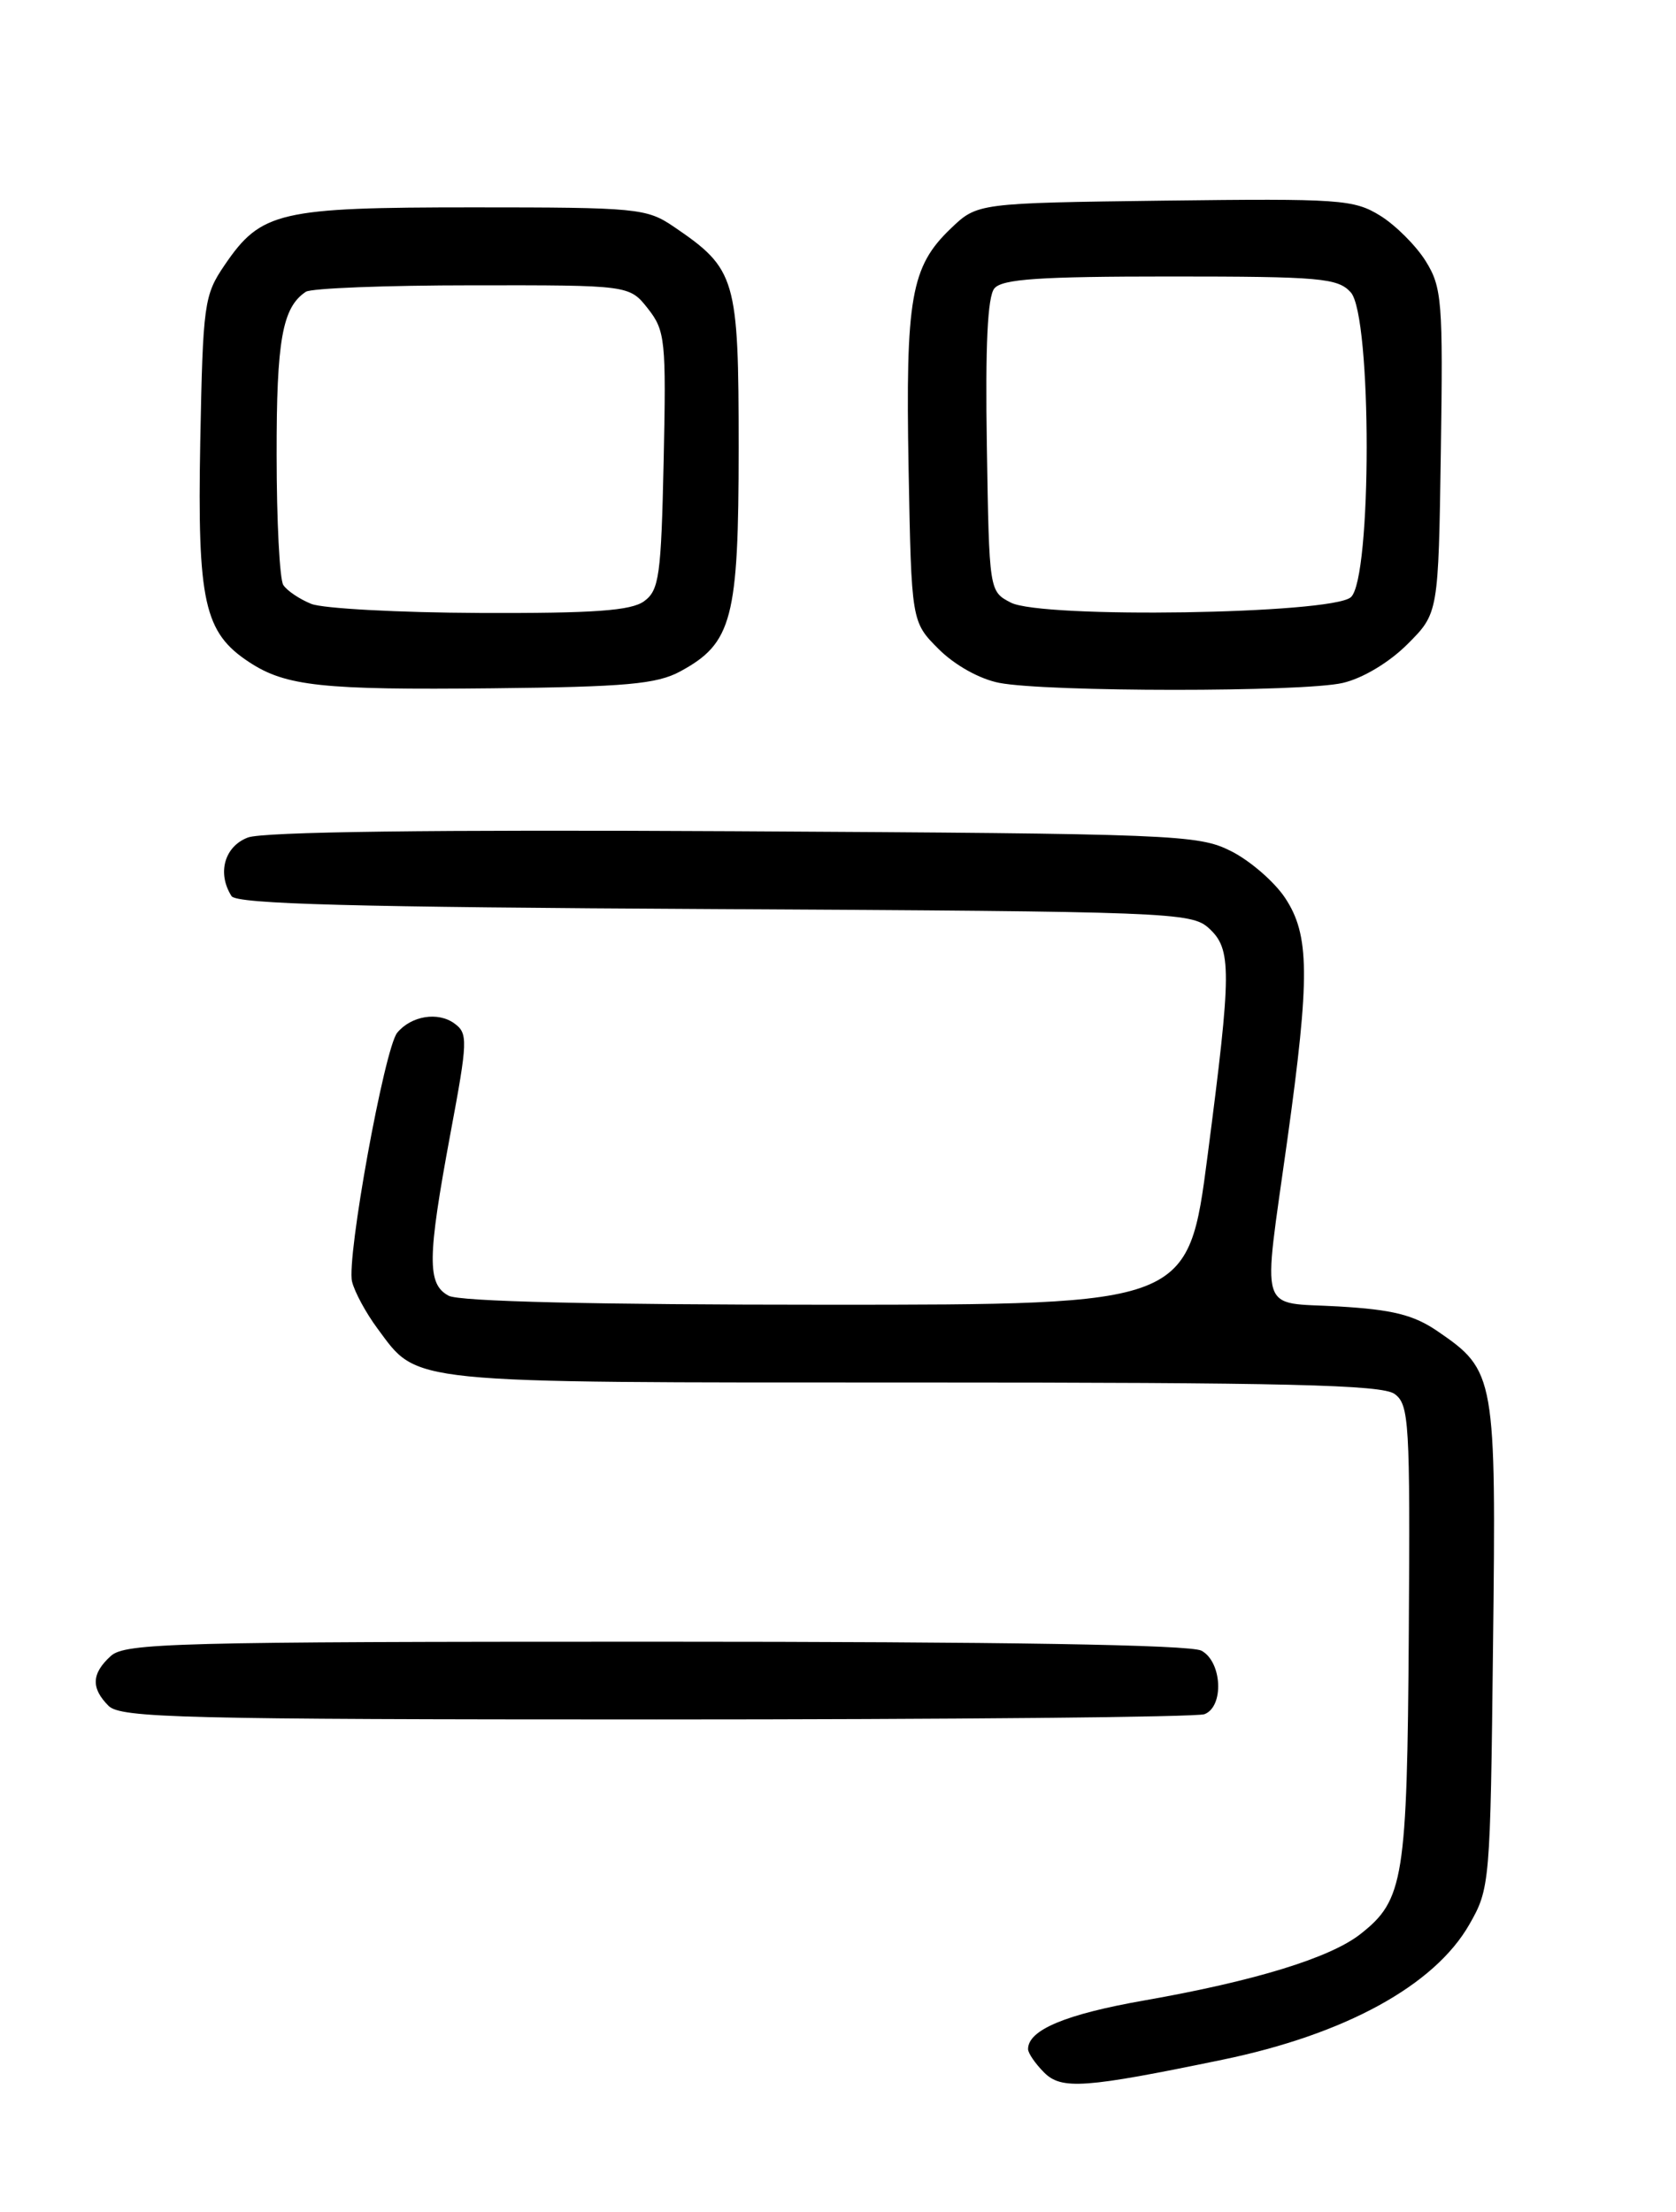 <?xml version="1.0" encoding="UTF-8" standalone="no"?>
<!DOCTYPE svg PUBLIC "-//W3C//DTD SVG 1.1//EN" "http://www.w3.org/Graphics/SVG/1.1/DTD/svg11.dtd" >
<svg xmlns="http://www.w3.org/2000/svg" xmlns:xlink="http://www.w3.org/1999/xlink" version="1.1" viewBox="0 0 194 256">
 <g >
 <path fill="currentColor"
d=" M 141.50 238.38 C 155.69 235.45 166.03 229.79 170.07 222.74 C 172.46 218.57 172.51 218.02 172.82 190.50 C 173.19 159.24 173.08 158.64 166.42 154.08 C 163.63 152.17 161.21 151.57 154.94 151.20 C 145.55 150.66 146.14 152.56 149.00 132.00 C 151.65 112.98 151.60 108.20 148.74 103.90 C 147.49 102.03 144.68 99.60 142.49 98.50 C 138.67 96.59 136.18 96.49 84.94 96.20 C 50.12 96.01 30.44 96.26 28.69 96.93 C 25.98 97.96 25.11 101.06 26.80 103.71 C 27.38 104.63 40.94 104.99 82.68 105.21 C 135.25 105.49 137.89 105.59 139.90 107.40 C 142.59 109.84 142.58 112.22 139.78 133.75 C 137.54 151.00 137.54 151.00 95.71 151.00 C 68.78 151.00 53.18 150.63 51.93 149.96 C 49.42 148.62 49.46 145.61 52.14 131.18 C 54.15 120.43 54.18 119.60 52.60 118.45 C 50.70 117.06 47.61 117.56 45.98 119.52 C 44.51 121.30 40.09 145.60 40.75 148.32 C 41.04 149.52 42.36 151.96 43.69 153.75 C 48.48 160.20 46.45 160.00 105.76 160.00 C 148.91 160.00 159.98 160.26 161.43 161.33 C 163.11 162.55 163.23 164.59 163.07 188.99 C 162.88 217.49 162.49 219.90 157.48 223.83 C 153.98 226.59 145.25 229.27 132.50 231.51 C 123.36 233.11 119.00 234.93 119.00 237.15 C 119.00 237.62 119.84 238.84 120.86 239.86 C 122.87 241.87 125.55 241.68 141.50 238.38 Z  M 139.42 198.39 C 141.71 197.51 141.46 192.32 139.07 191.04 C 137.79 190.35 116.19 190.00 75.89 190.00 C 20.32 190.00 14.49 190.15 12.83 191.65 C 10.59 193.68 10.51 195.37 12.57 197.43 C 13.97 198.82 21.10 199.00 75.99 199.00 C 110.01 199.00 138.55 198.73 139.42 198.39 Z  M 78.73 77.71 C 84.76 74.45 85.50 71.63 85.50 51.82 C 85.50 32.17 85.20 31.14 78.01 26.25 C 74.85 24.10 73.80 24.00 54.75 24.00 C 32.30 24.00 30.22 24.48 26.00 30.68 C 23.62 34.17 23.49 35.13 23.18 51.13 C 22.84 69.65 23.62 73.21 28.84 76.63 C 33.07 79.42 37.31 79.87 57.00 79.66 C 72.45 79.50 76.03 79.17 78.73 77.71 Z  M 155.42 79.04 C 157.73 78.51 160.80 76.67 162.92 74.55 C 166.50 70.97 166.50 70.97 166.78 52.24 C 167.04 34.90 166.91 33.26 165.04 30.24 C 163.93 28.45 161.55 26.07 159.76 24.96 C 156.71 23.08 155.09 22.97 134.81 23.22 C 113.13 23.50 113.13 23.50 110.04 26.46 C 105.44 30.87 104.81 34.46 105.17 54.23 C 105.50 71.97 105.50 71.97 108.66 75.13 C 110.53 76.99 113.40 78.59 115.66 79.03 C 121.21 80.10 150.81 80.11 155.42 79.04 Z  M 36.03 69.89 C 34.67 69.34 33.21 68.36 32.79 67.70 C 32.37 67.04 32.02 60.28 32.02 52.68 C 32.00 39.37 32.68 35.58 35.40 33.77 C 36.00 33.36 44.68 33.02 54.68 33.02 C 72.85 33.00 72.85 33.00 75.00 35.72 C 77.00 38.27 77.12 39.37 76.82 53.30 C 76.53 66.65 76.30 68.31 74.56 69.58 C 73.05 70.68 68.78 70.99 55.56 70.94 C 46.18 70.90 37.39 70.43 36.03 69.89 Z  M 117.00 69.74 C 114.50 68.44 114.50 68.43 114.23 51.60 C 114.04 40.03 114.31 34.33 115.10 33.38 C 116.00 32.29 120.33 32.00 135.47 32.00 C 152.82 32.00 154.85 32.18 156.35 33.83 C 158.81 36.55 158.81 67.08 156.35 69.13 C 154.00 71.08 120.58 71.60 117.00 69.74 Z "/>
</g>
</svg>